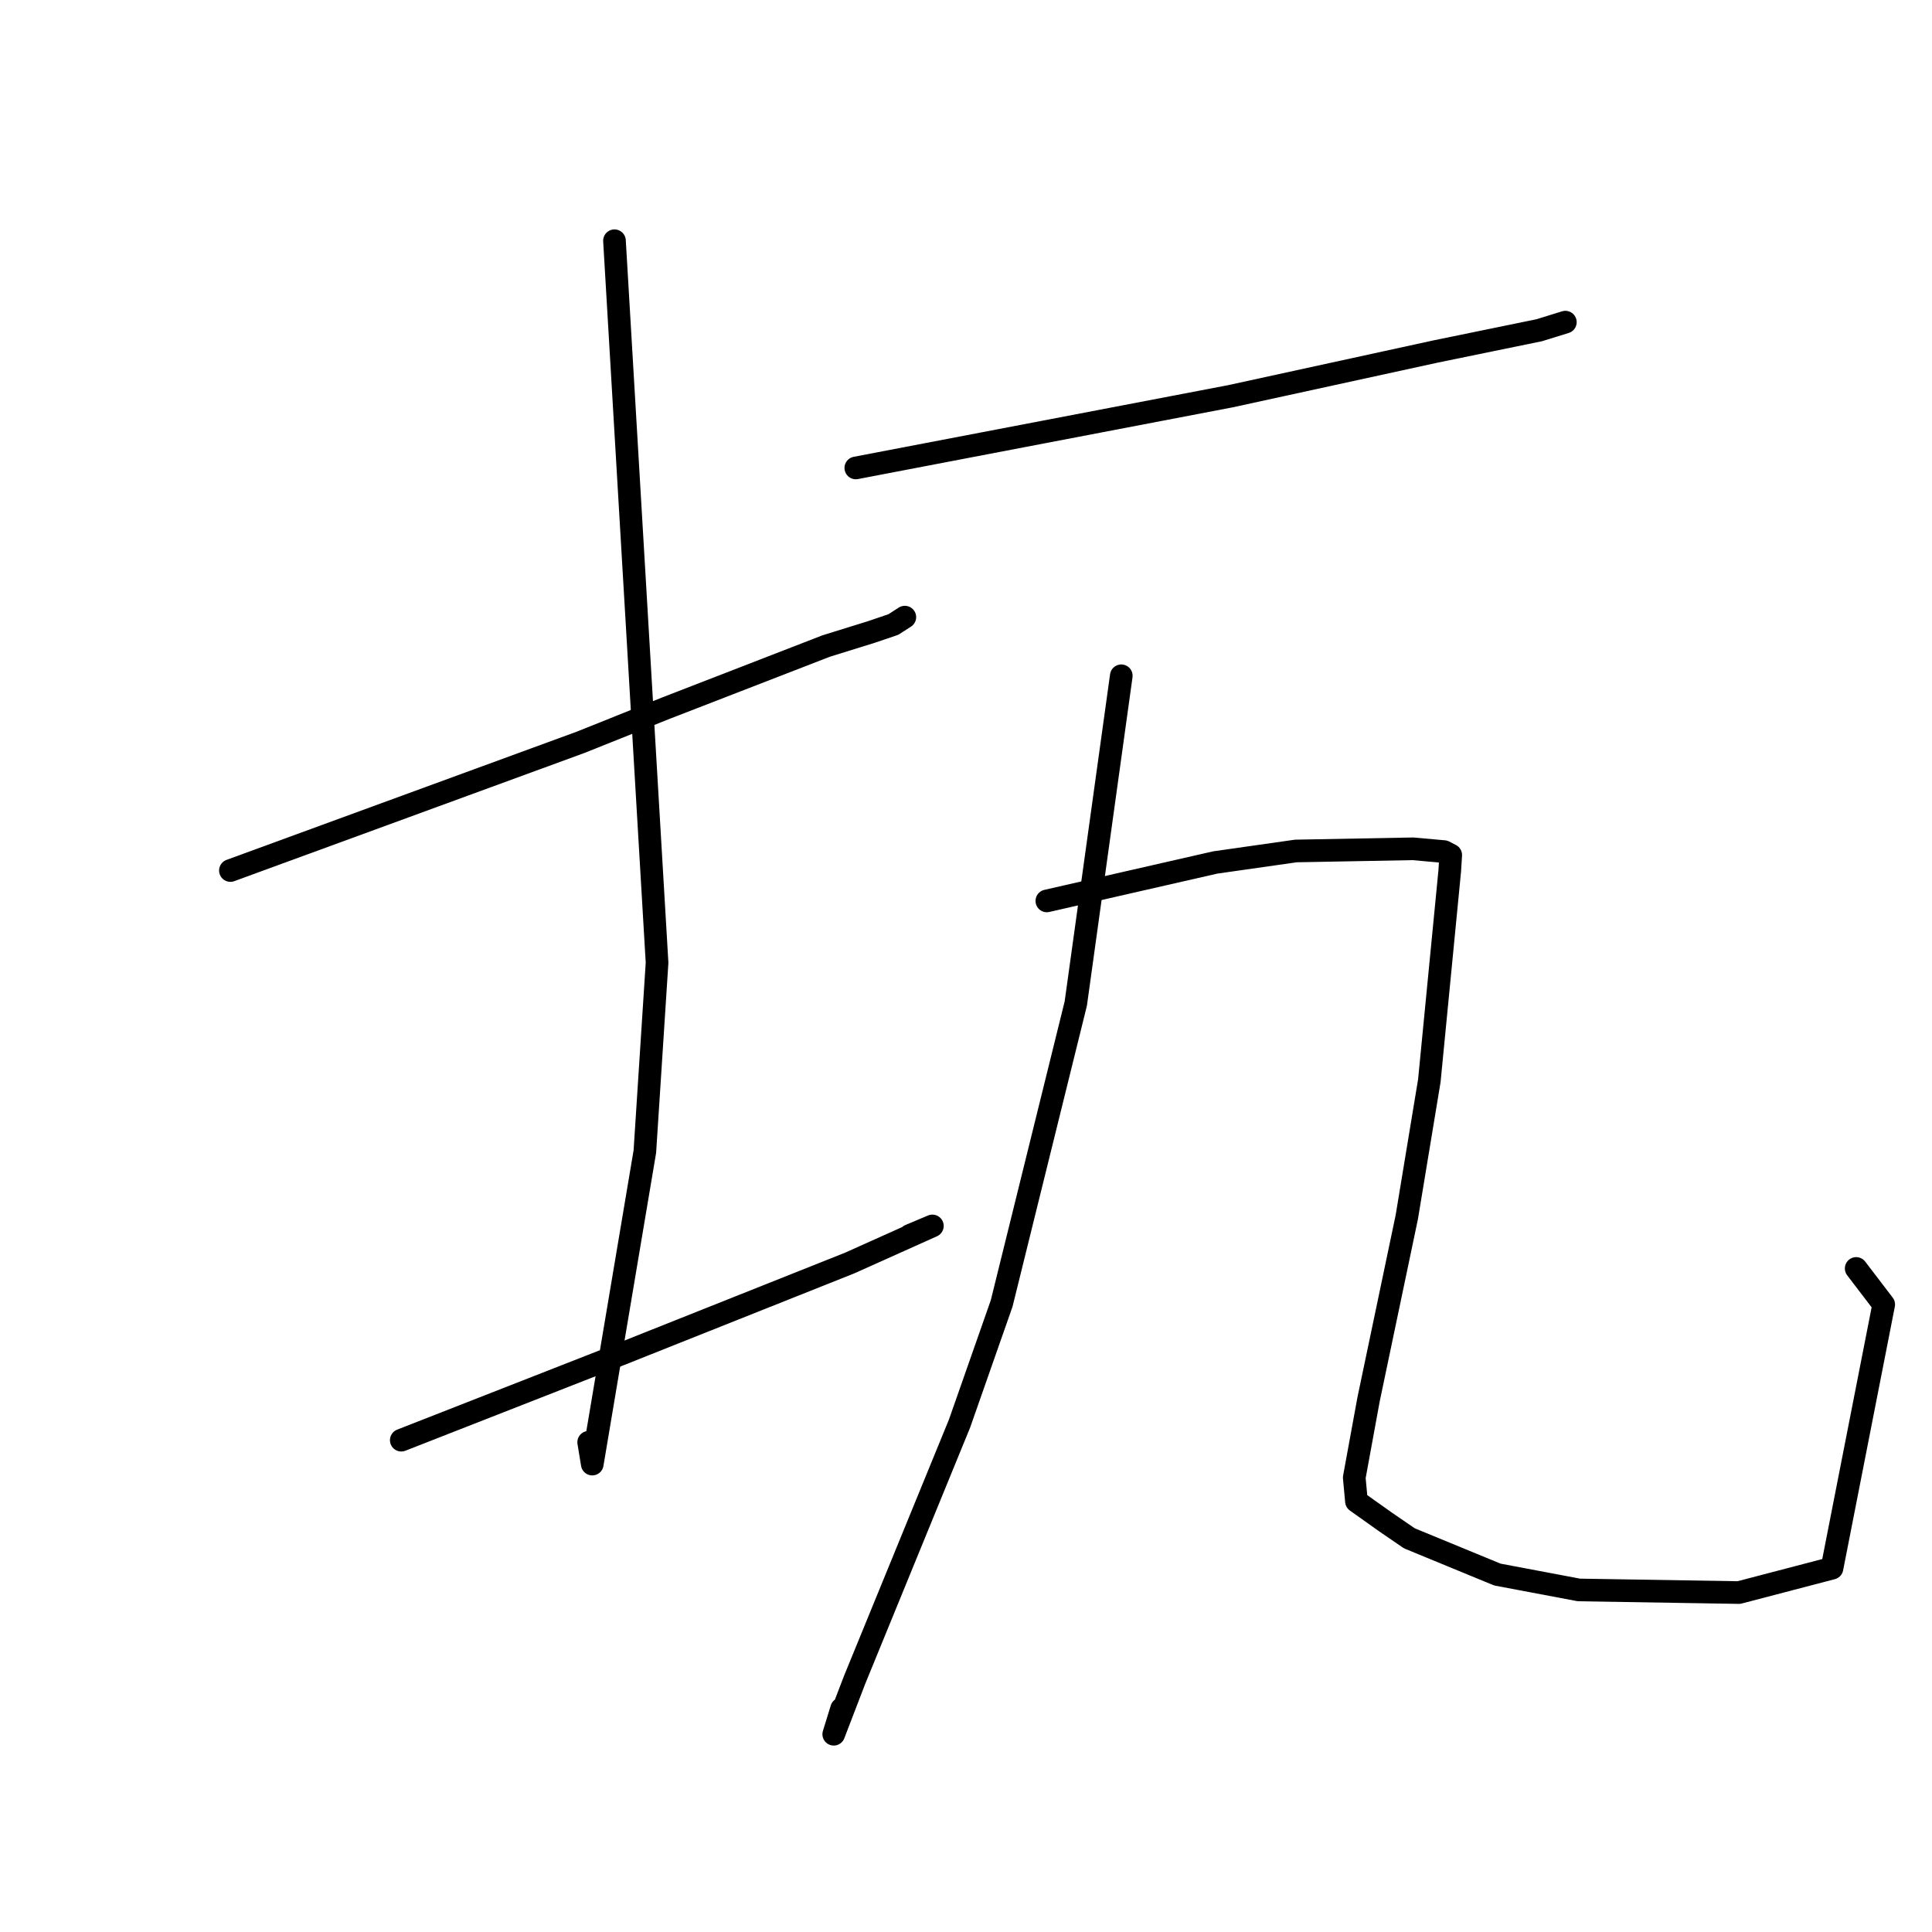 <?xml version="1.0" standalone="no"?>
    <svg width="256" height="256" xmlns="http://www.w3.org/2000/svg" version="1.1">
    <polyline stroke="black" stroke-width="3" stroke-linecap="round" fill="transparent" stroke-linejoin="round" points="30.53 115.349 53.722 106.859 76.913 98.368 88.274 93.818 109.465 85.604 115.425 83.752 118.367 82.755 119.717 81.887 119.895 81.773 " />
        <polyline stroke="black" stroke-width="3" stroke-linecap="round" fill="transparent" stroke-linejoin="round" points="81.421 31.898 84.243 79.733 87.064 127.567 85.446 152.597 78.478 193.999 78.003 191.108 " />
        <polyline stroke="black" stroke-width="3" stroke-linecap="round" fill="transparent" stroke-linejoin="round" points="53.171 190.831 67.617 185.173 82.063 179.514 112.589 167.357 123.545 162.442 120.552 163.702 " />
        <polyline stroke="black" stroke-width="3" stroke-linecap="round" fill="transparent" stroke-linejoin="round" points="113.399 62.005 138.22 57.254 163.04 52.504 190.258 46.569 203.949 43.759 207.383 42.697 207.418 42.686 " />
        <polyline stroke="black" stroke-width="3" stroke-linecap="round" fill="transparent" stroke-linejoin="round" points="148.577 89.544 145.562 111.259 142.547 132.975 132.724 172.716 127.145 188.624 113.234 222.608 110.475 229.795 111.517 226.418 " />
        <polyline stroke="black" stroke-width="3" stroke-linecap="round" fill="transparent" stroke-linejoin="round" points="138.712 119.376 149.866 116.829 161.02 114.283 171.711 112.759 187.202 112.471 191.338 112.839 192.229 113.298 192.095 115.433 189.395 143.19 186.41 161.259 181.339 185.443 179.445 195.791 179.737 198.934 183.562 201.652 186.747 203.834 198.407 208.637 209.214 210.676 230.411 211.023 242.749 207.797 249.602 172.853 245.954 168.076 " />
        </svg>